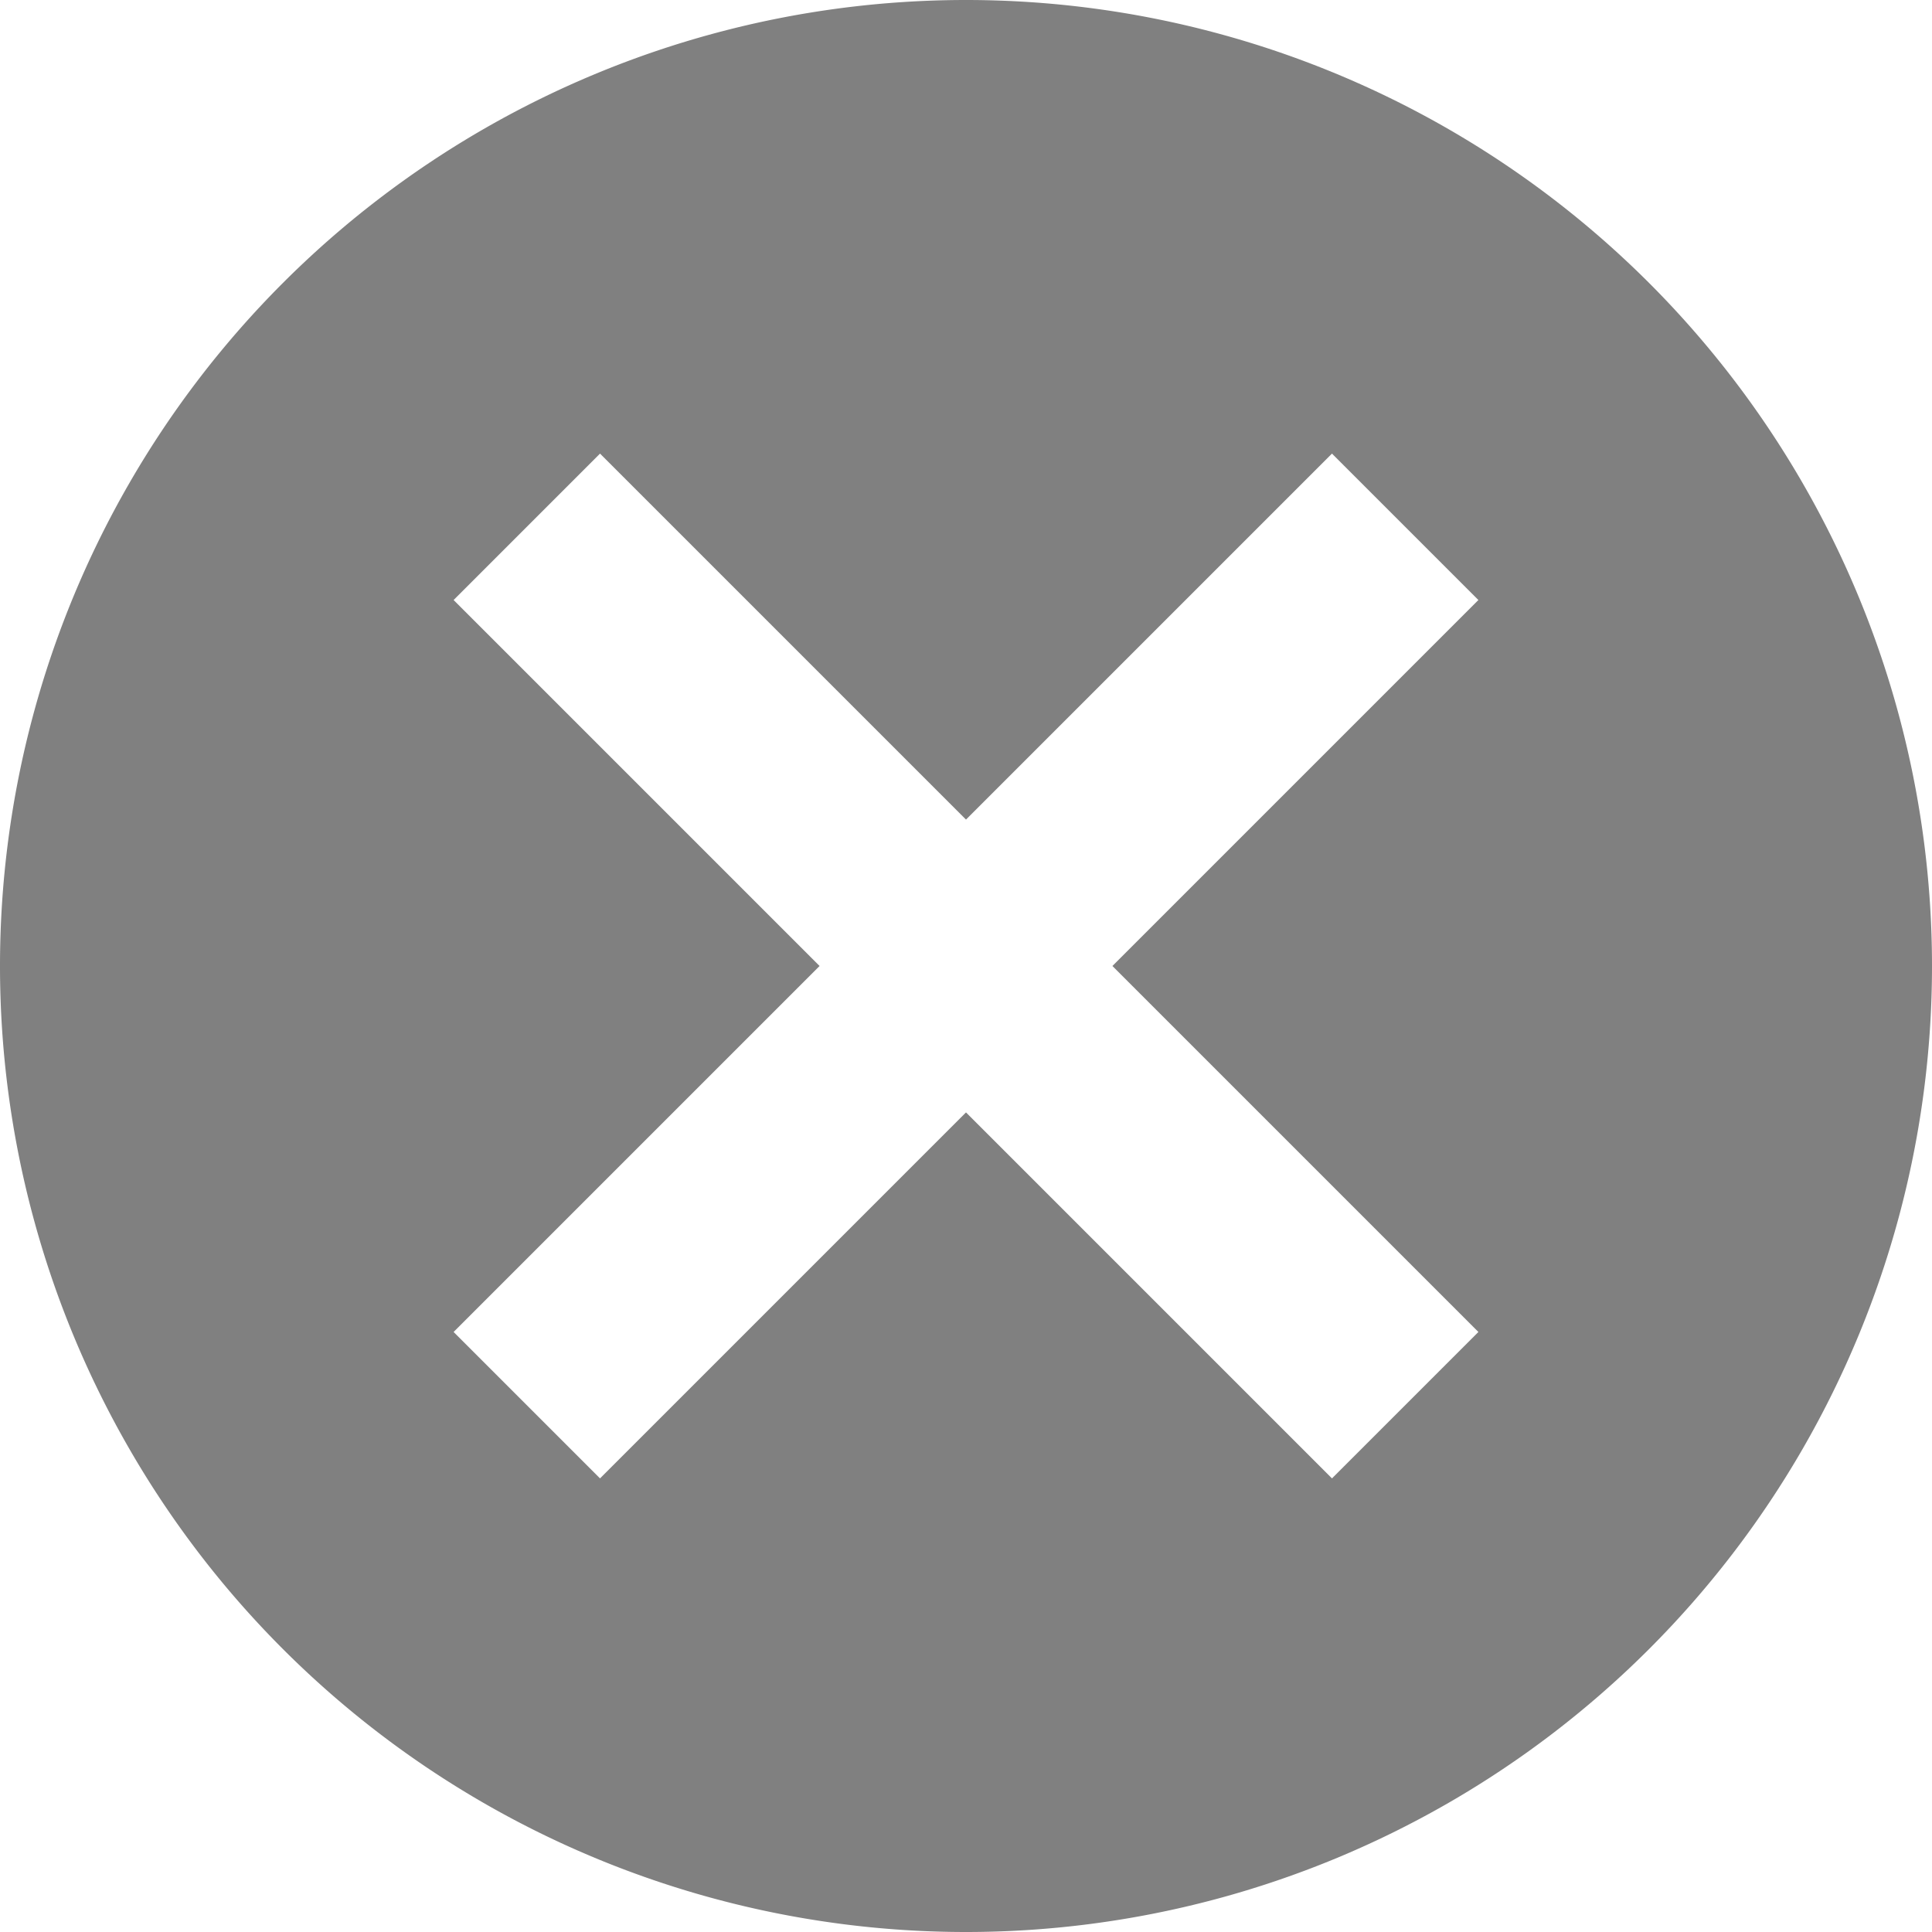 <svg xmlns="http://www.w3.org/2000/svg" width="14" height="14" viewBox="0 0 14 14">
    <path id="Контур_271" fill="gray" fill-rule="evenodd"
          d="M142.561-11.5l2.652-2.652-1.061-1.061-2.652 2.652-2.652-2.652-1.061 1.061 2.652 2.652-2.652 2.652 1.061 1.061 2.652-2.652 2.652 2.652 1.061-1.061zm-1.061 7a7 7 0 0 1-7-7 7 7 0 0 1 7-7 7 7 0 0 1 7 7 7 7 0 0 1-7 7z"
          data-name="Контур 271" transform="translate(-134.5 18.5)"/>
</svg>
